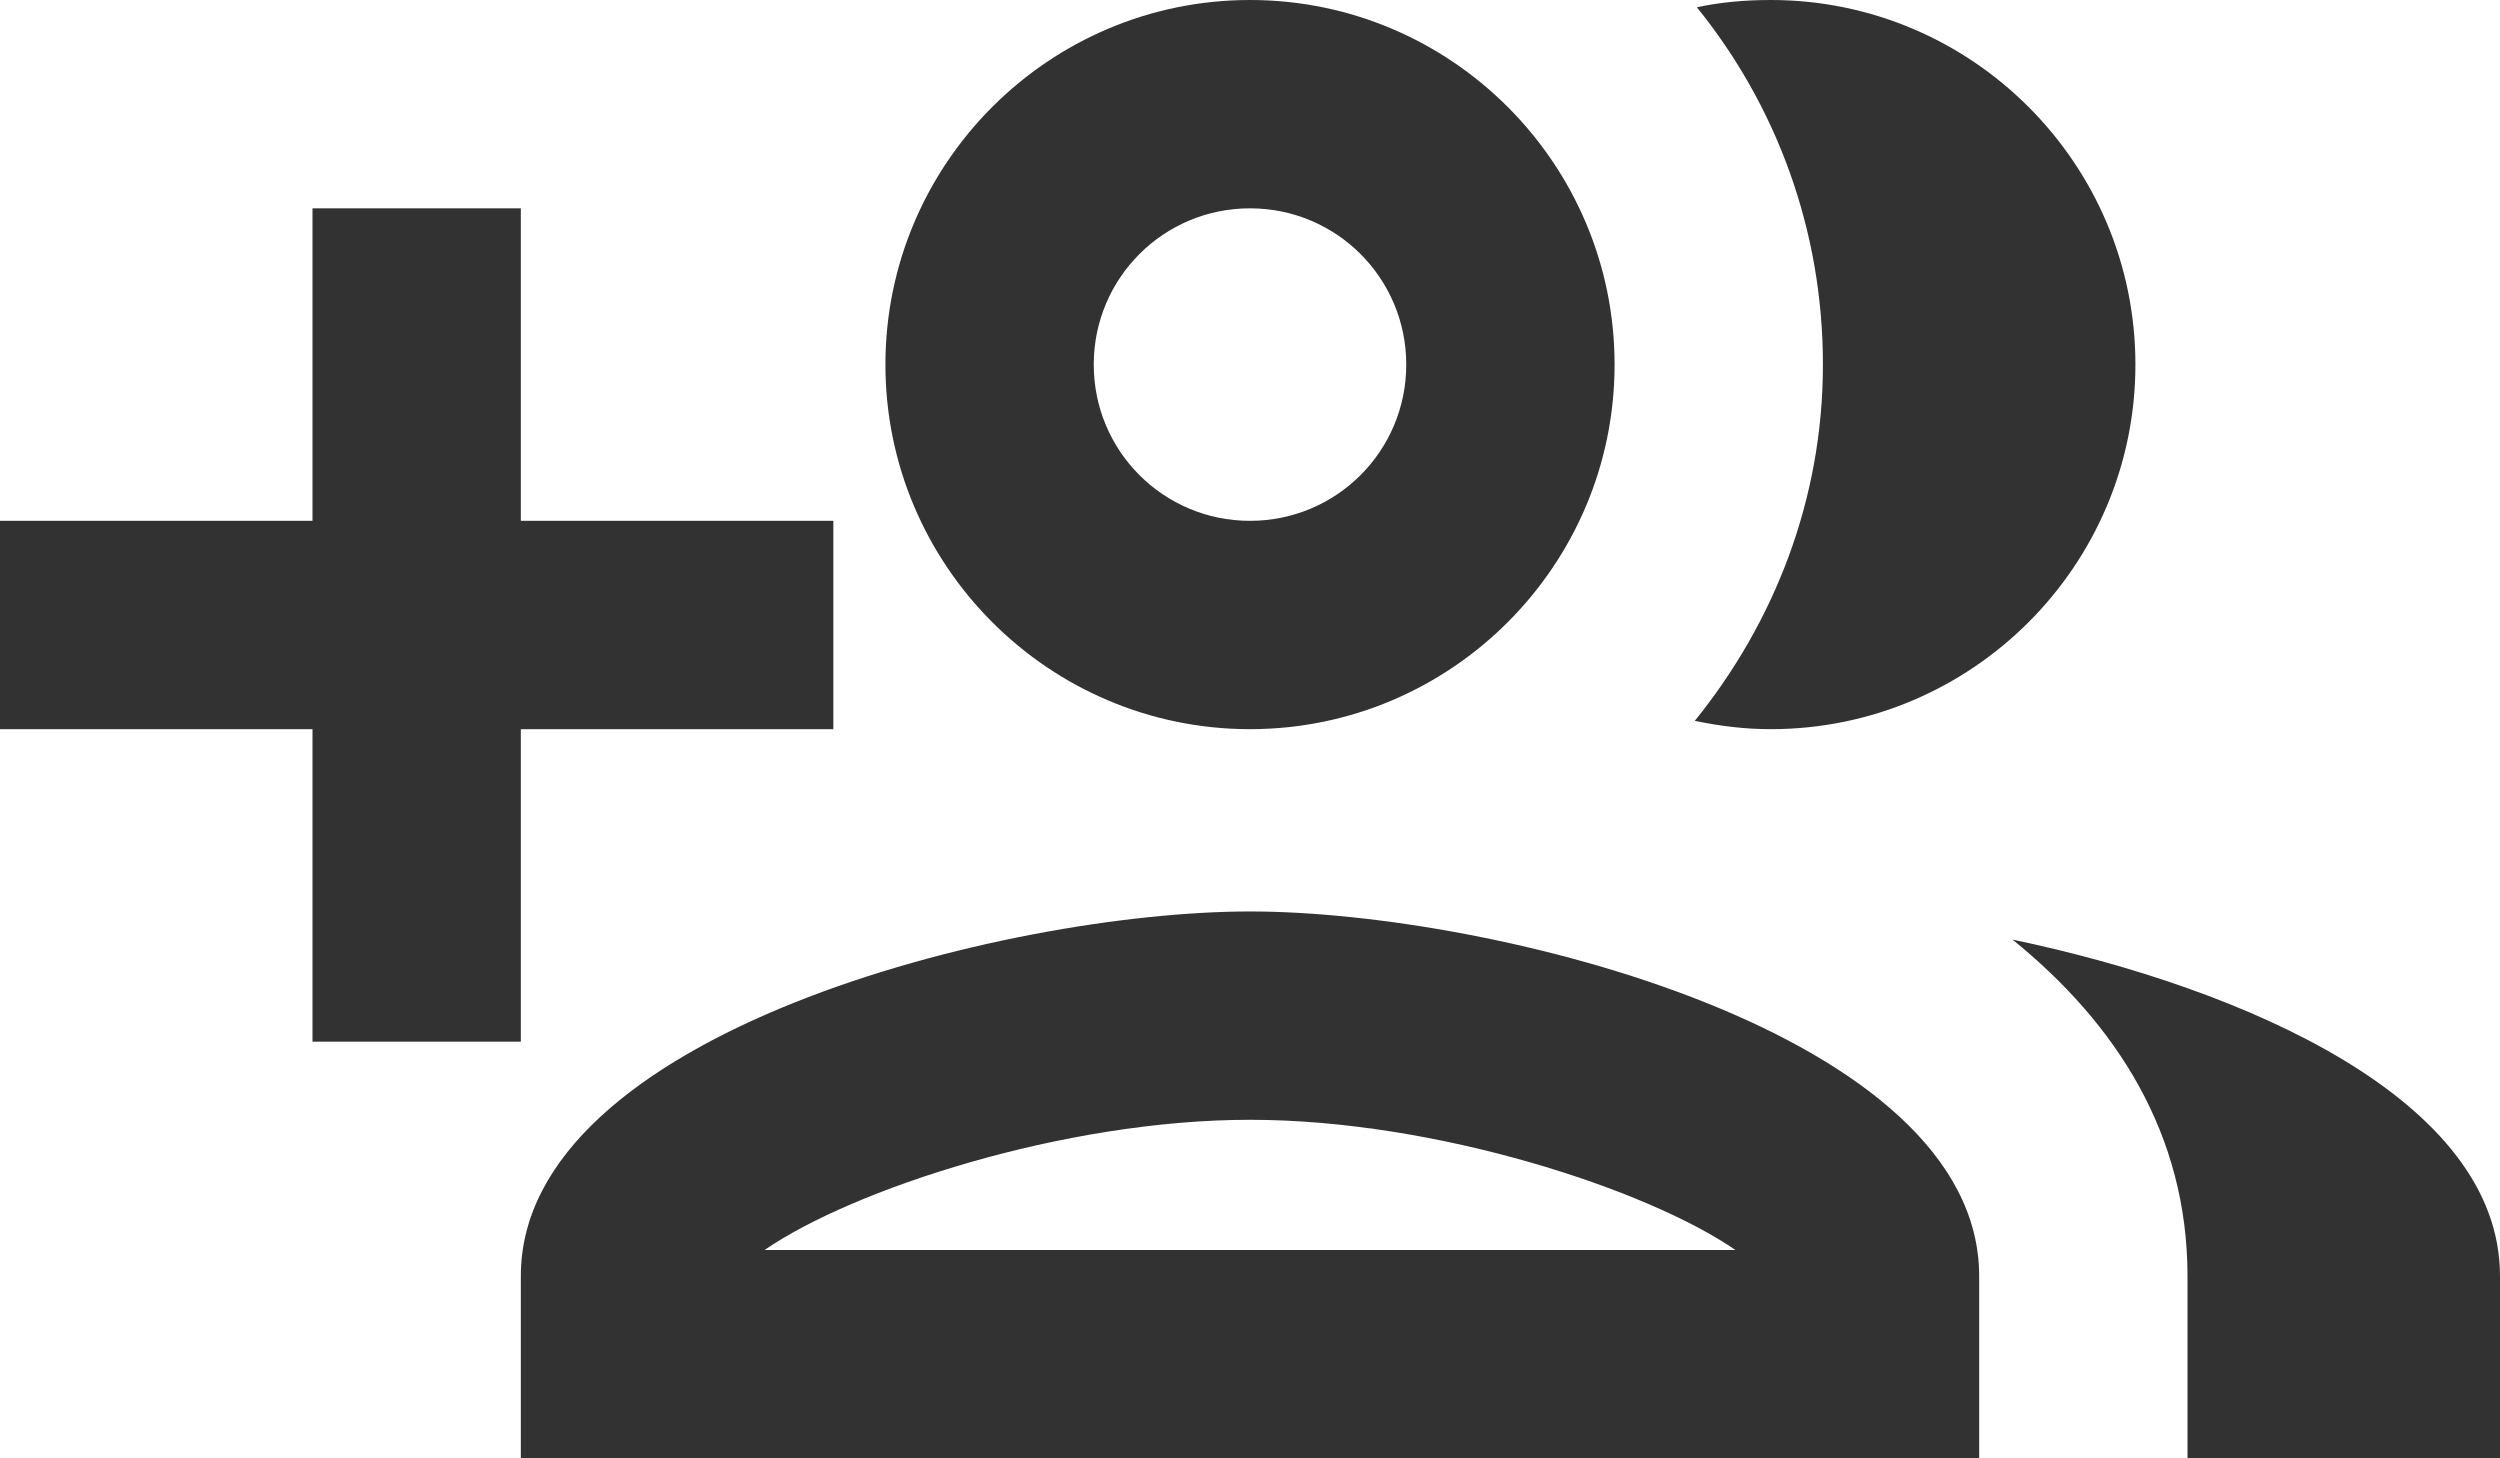<svg width="24" height="14" viewBox="0 0 24 14" fill="none" xmlns="http://www.w3.org/2000/svg">
<path d="M5 10V7H8V5H5V2H3V5H0V7H3V10H5ZM12 8.75C9.66 8.75 5 9.92 5 12.25V14H19V12.25C19 9.92 14.34 8.75 12 8.75ZM7.34 12C8.18 11.42 10.21 10.75 12 10.75C13.79 10.75 15.82 11.42 16.66 12H7.34ZM12 7C13.93 7 15.5 5.43 15.5 3.5C15.5 1.57 13.93 0 12 0C10.07 0 8.5 1.57 8.5 3.5C8.5 5.43 10.07 7 12 7ZM12 2C12.83 2 13.5 2.67 13.5 3.5C13.5 4.33 12.83 5 12 5C11.17 5 10.5 4.33 10.5 3.5C10.5 2.67 11.17 2 12 2ZM17 7C18.93 7 20.5 5.43 20.5 3.5C20.5 1.57 18.93 0 17 0C16.76 0 16.52 0.02 16.29 0.07C17.05 1.01 17.5 2.2 17.5 3.5C17.5 4.8 17.03 5.98 16.27 6.92C16.51 6.97 16.75 7 17 7ZM19.32 9.02C20.32 9.83 21 10.89 21 12.25V14H24V12.25C24 10.56 21.56 9.49 19.32 9.02Z" fill="#323232"/>
</svg>